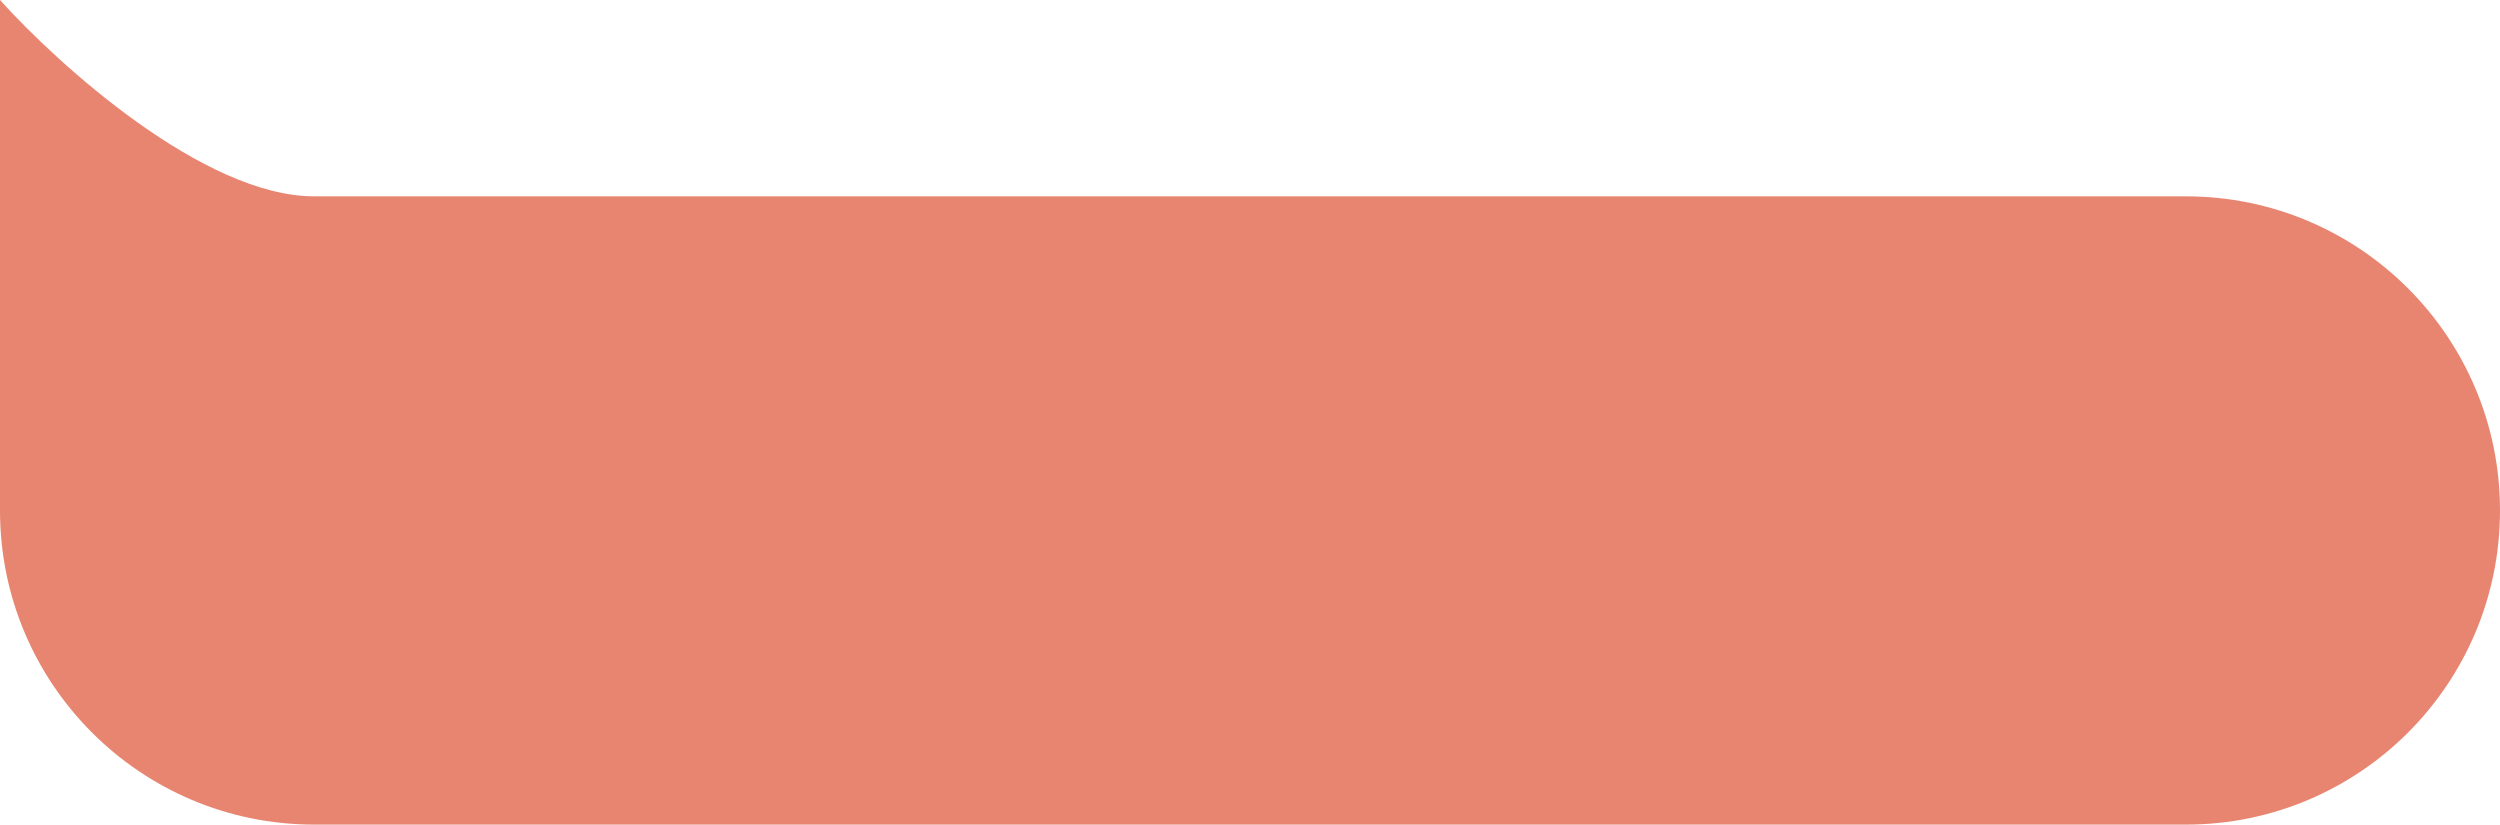 <svg width="191" height="63" viewBox="0 0 191 63" fill="none" xmlns="http://www.w3.org/2000/svg">
<path fill-rule="evenodd" clip-rule="evenodd" d="M0 39V0C4.5 5 15.6 15 24 15H167C180.255 15 191 25.745 191 39C191 52.255 180.255 63 167 63H24C10.745 63 0 52.255 0 39Z" fill="#E88570"/>
</svg>
